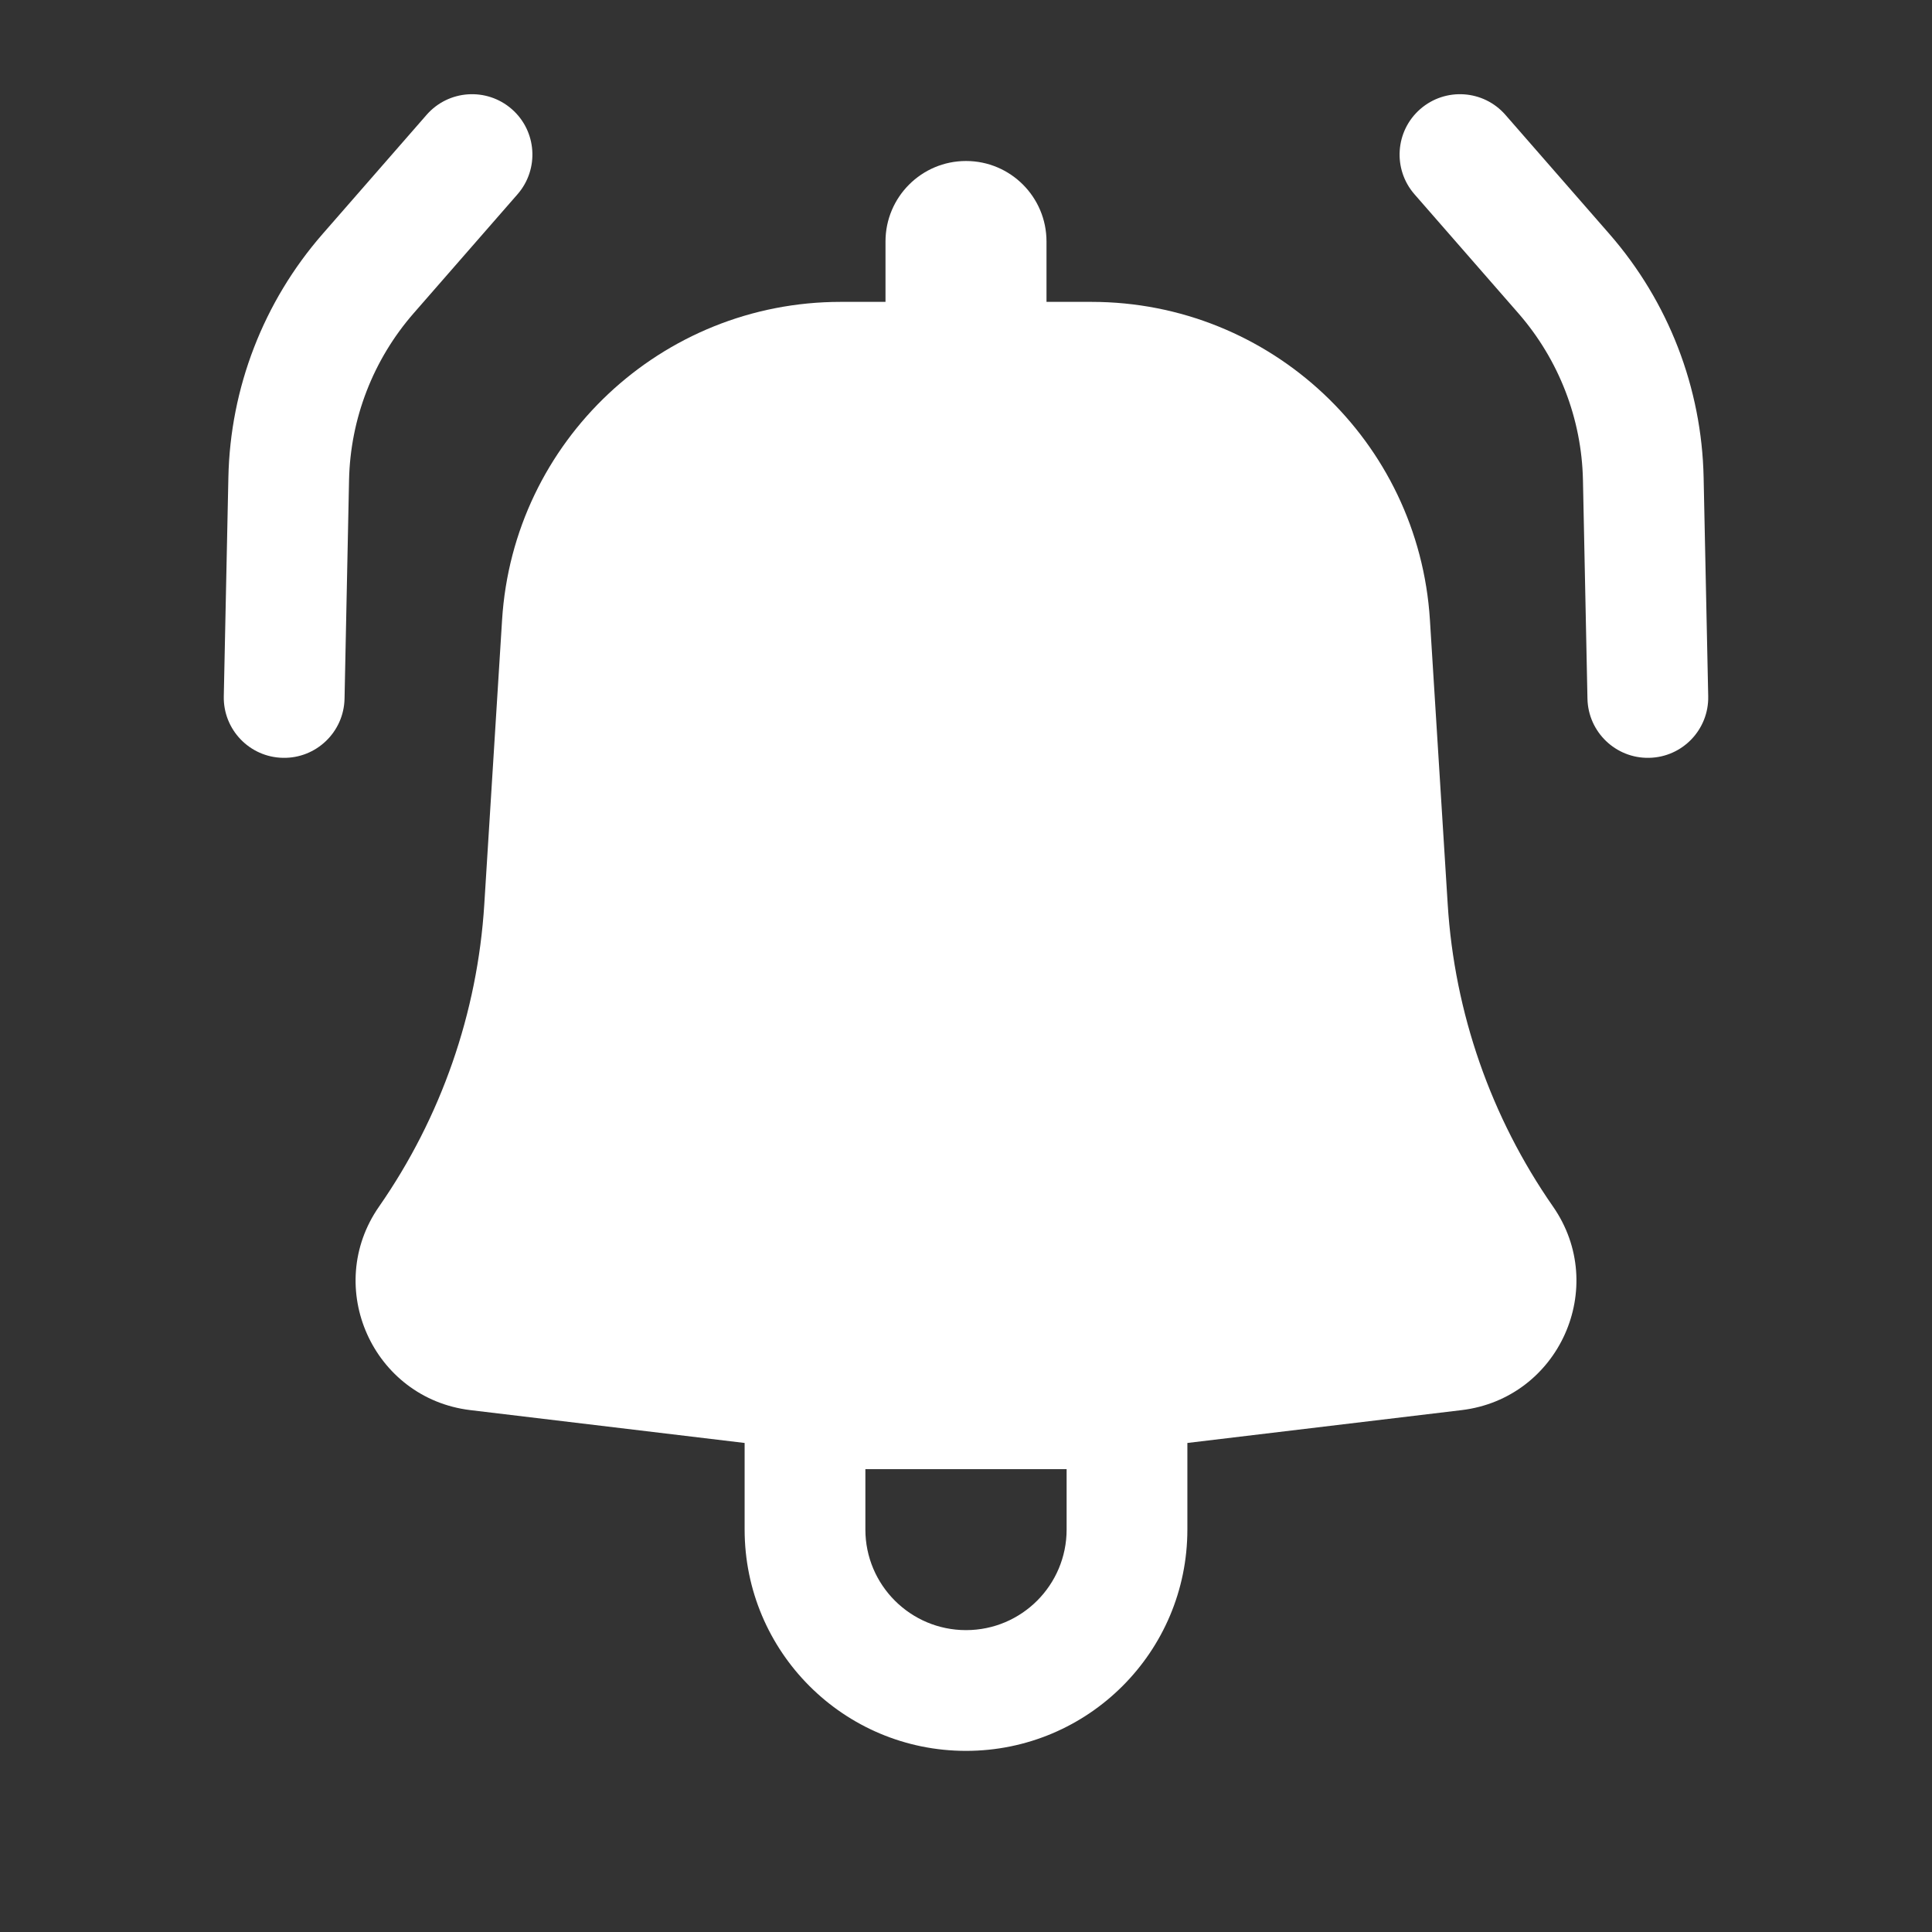 <svg width="24" height="24" viewBox="0 0 24 24" fill="none" xmlns="http://www.w3.org/2000/svg">
<rect x="0" y="0" width="24" height="24" fill="#333333" stroke="none"/>
<path d="M6.429 2.413C6.701 2.101 6.669 1.627 6.357 1.355C6.045 1.083 5.571 1.115 5.299 1.427L4.007 2.907C3.274 3.747 2.86 4.817 2.837 5.931L2.78 8.649C2.771 9.063 3.1 9.406 3.514 9.414C3.928 9.423 4.271 9.094 4.28 8.68L4.336 5.963C4.352 5.2 4.636 4.468 5.137 3.893L6.429 2.413Z" fill="white"/>
<path fill-rule="evenodd" clip-rule="evenodd" d="M6.237 7.701C6.376 5.48 8.218 3.75 10.443 3.75H11V3C11 2.448 11.448 2 12 2C12.553 2 13 2.448 13 3V3.75H13.558C15.783 3.75 17.624 5.48 17.763 7.701L17.984 11.234C18.068 12.581 18.521 13.88 19.292 14.988C19.988 15.989 19.368 17.371 18.157 17.517L14.75 17.925V19C14.75 20.519 13.519 21.75 12 21.75C10.481 21.75 9.25 20.519 9.25 19V17.925L5.843 17.517C4.632 17.371 4.012 15.989 4.709 14.988C5.48 13.88 5.932 12.581 6.016 11.234L6.237 7.701ZM10.75 19C10.75 19.69 11.31 20.25 12 20.25C12.691 20.25 13.25 19.69 13.25 19V18.25H10.75V19Z" fill="white"/>
<path d="M17.643 1.355C17.331 1.627 17.299 2.101 17.571 2.413L18.863 3.893C19.364 4.468 19.648 5.2 19.664 5.963L19.72 8.68C19.729 9.094 20.072 9.423 20.486 9.414C20.9 9.406 21.229 9.063 21.22 8.649L21.163 5.931C21.14 4.817 20.726 3.747 19.993 2.907L18.701 1.427C18.429 1.115 17.955 1.083 17.643 1.355Z" fill="white"/>
</svg>
